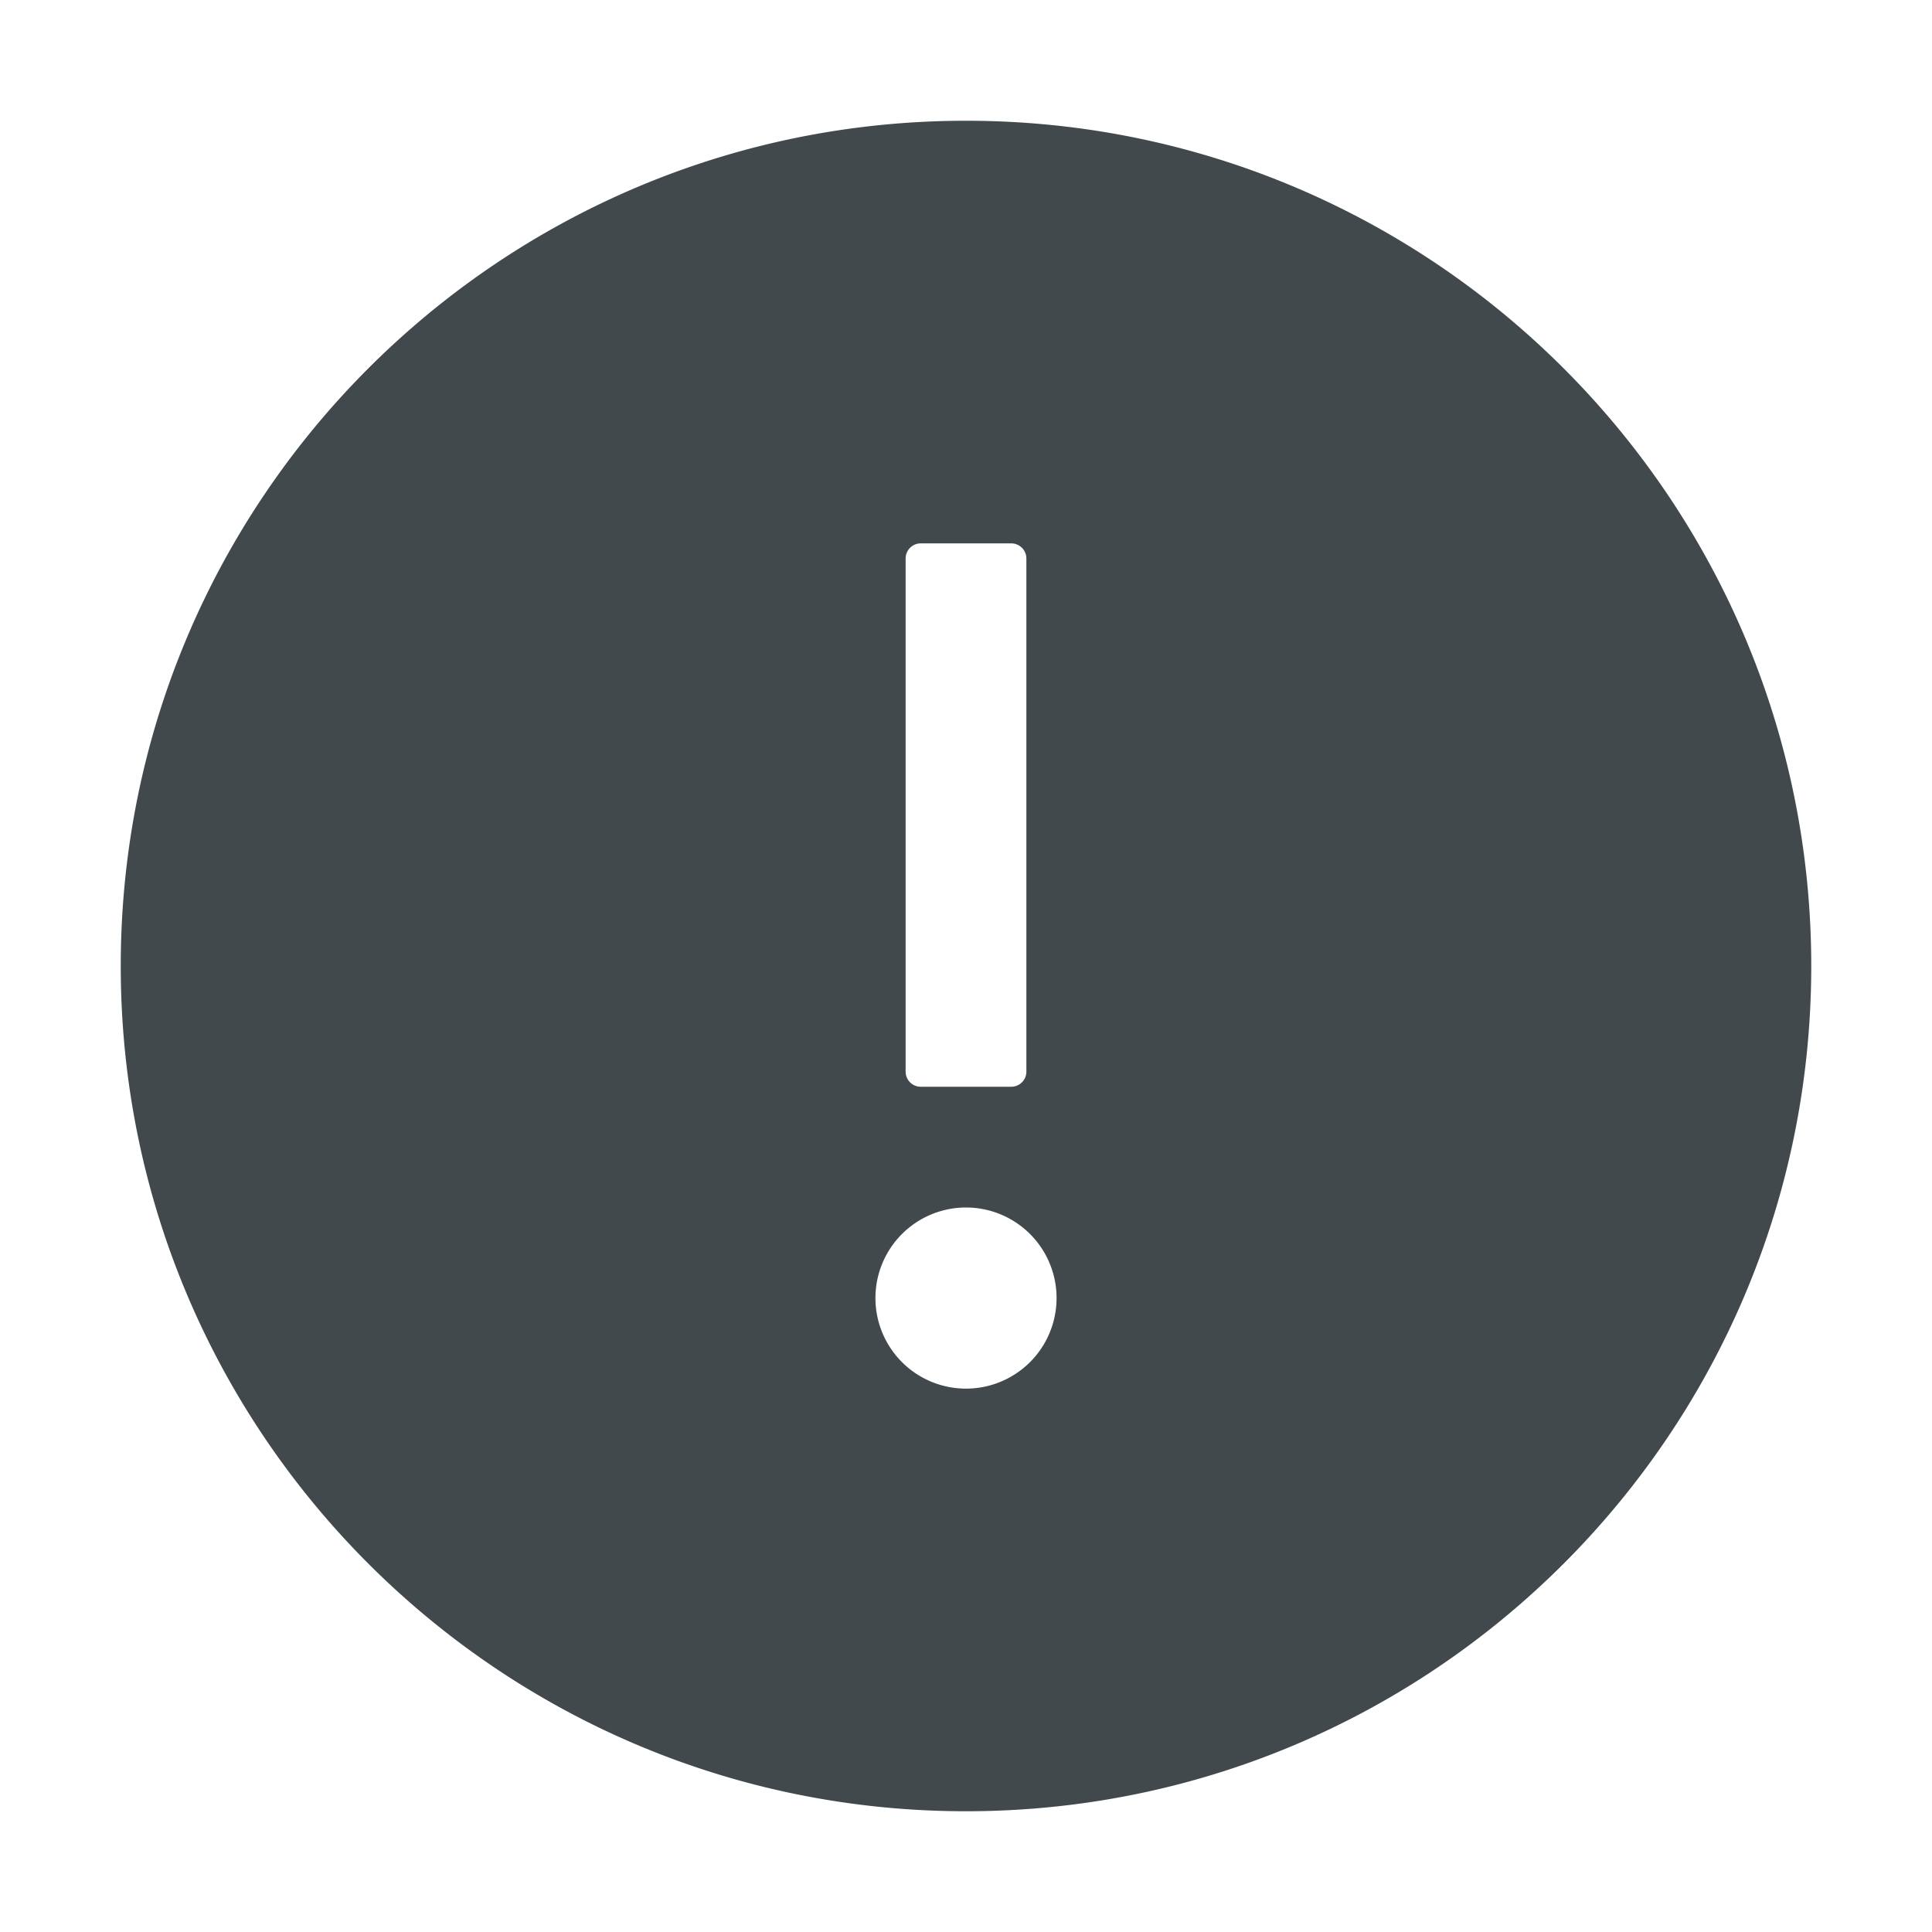 <svg width="24" height="24" fill="none" xmlns="http://www.w3.org/2000/svg">
    <path d="M12 1.5C6.202 1.5 1.5 6.202 1.5 12S6.202 22.5 12 22.5 22.5 17.798 22.5 12 17.798 1.5 12 1.5Zm-.75 5.438c0-.104.084-.188.188-.188h1.124c.104 0 .188.084.188.188v6.375a.188.188 0 0 1-.188.187h-1.124a.188.188 0 0 1-.188-.188V6.939ZM12 17.25A1.125 1.125 0 0 1 12 15a1.125 1.125 0 0 1 0 2.25Z" fill="#42494D"/>
</svg>
